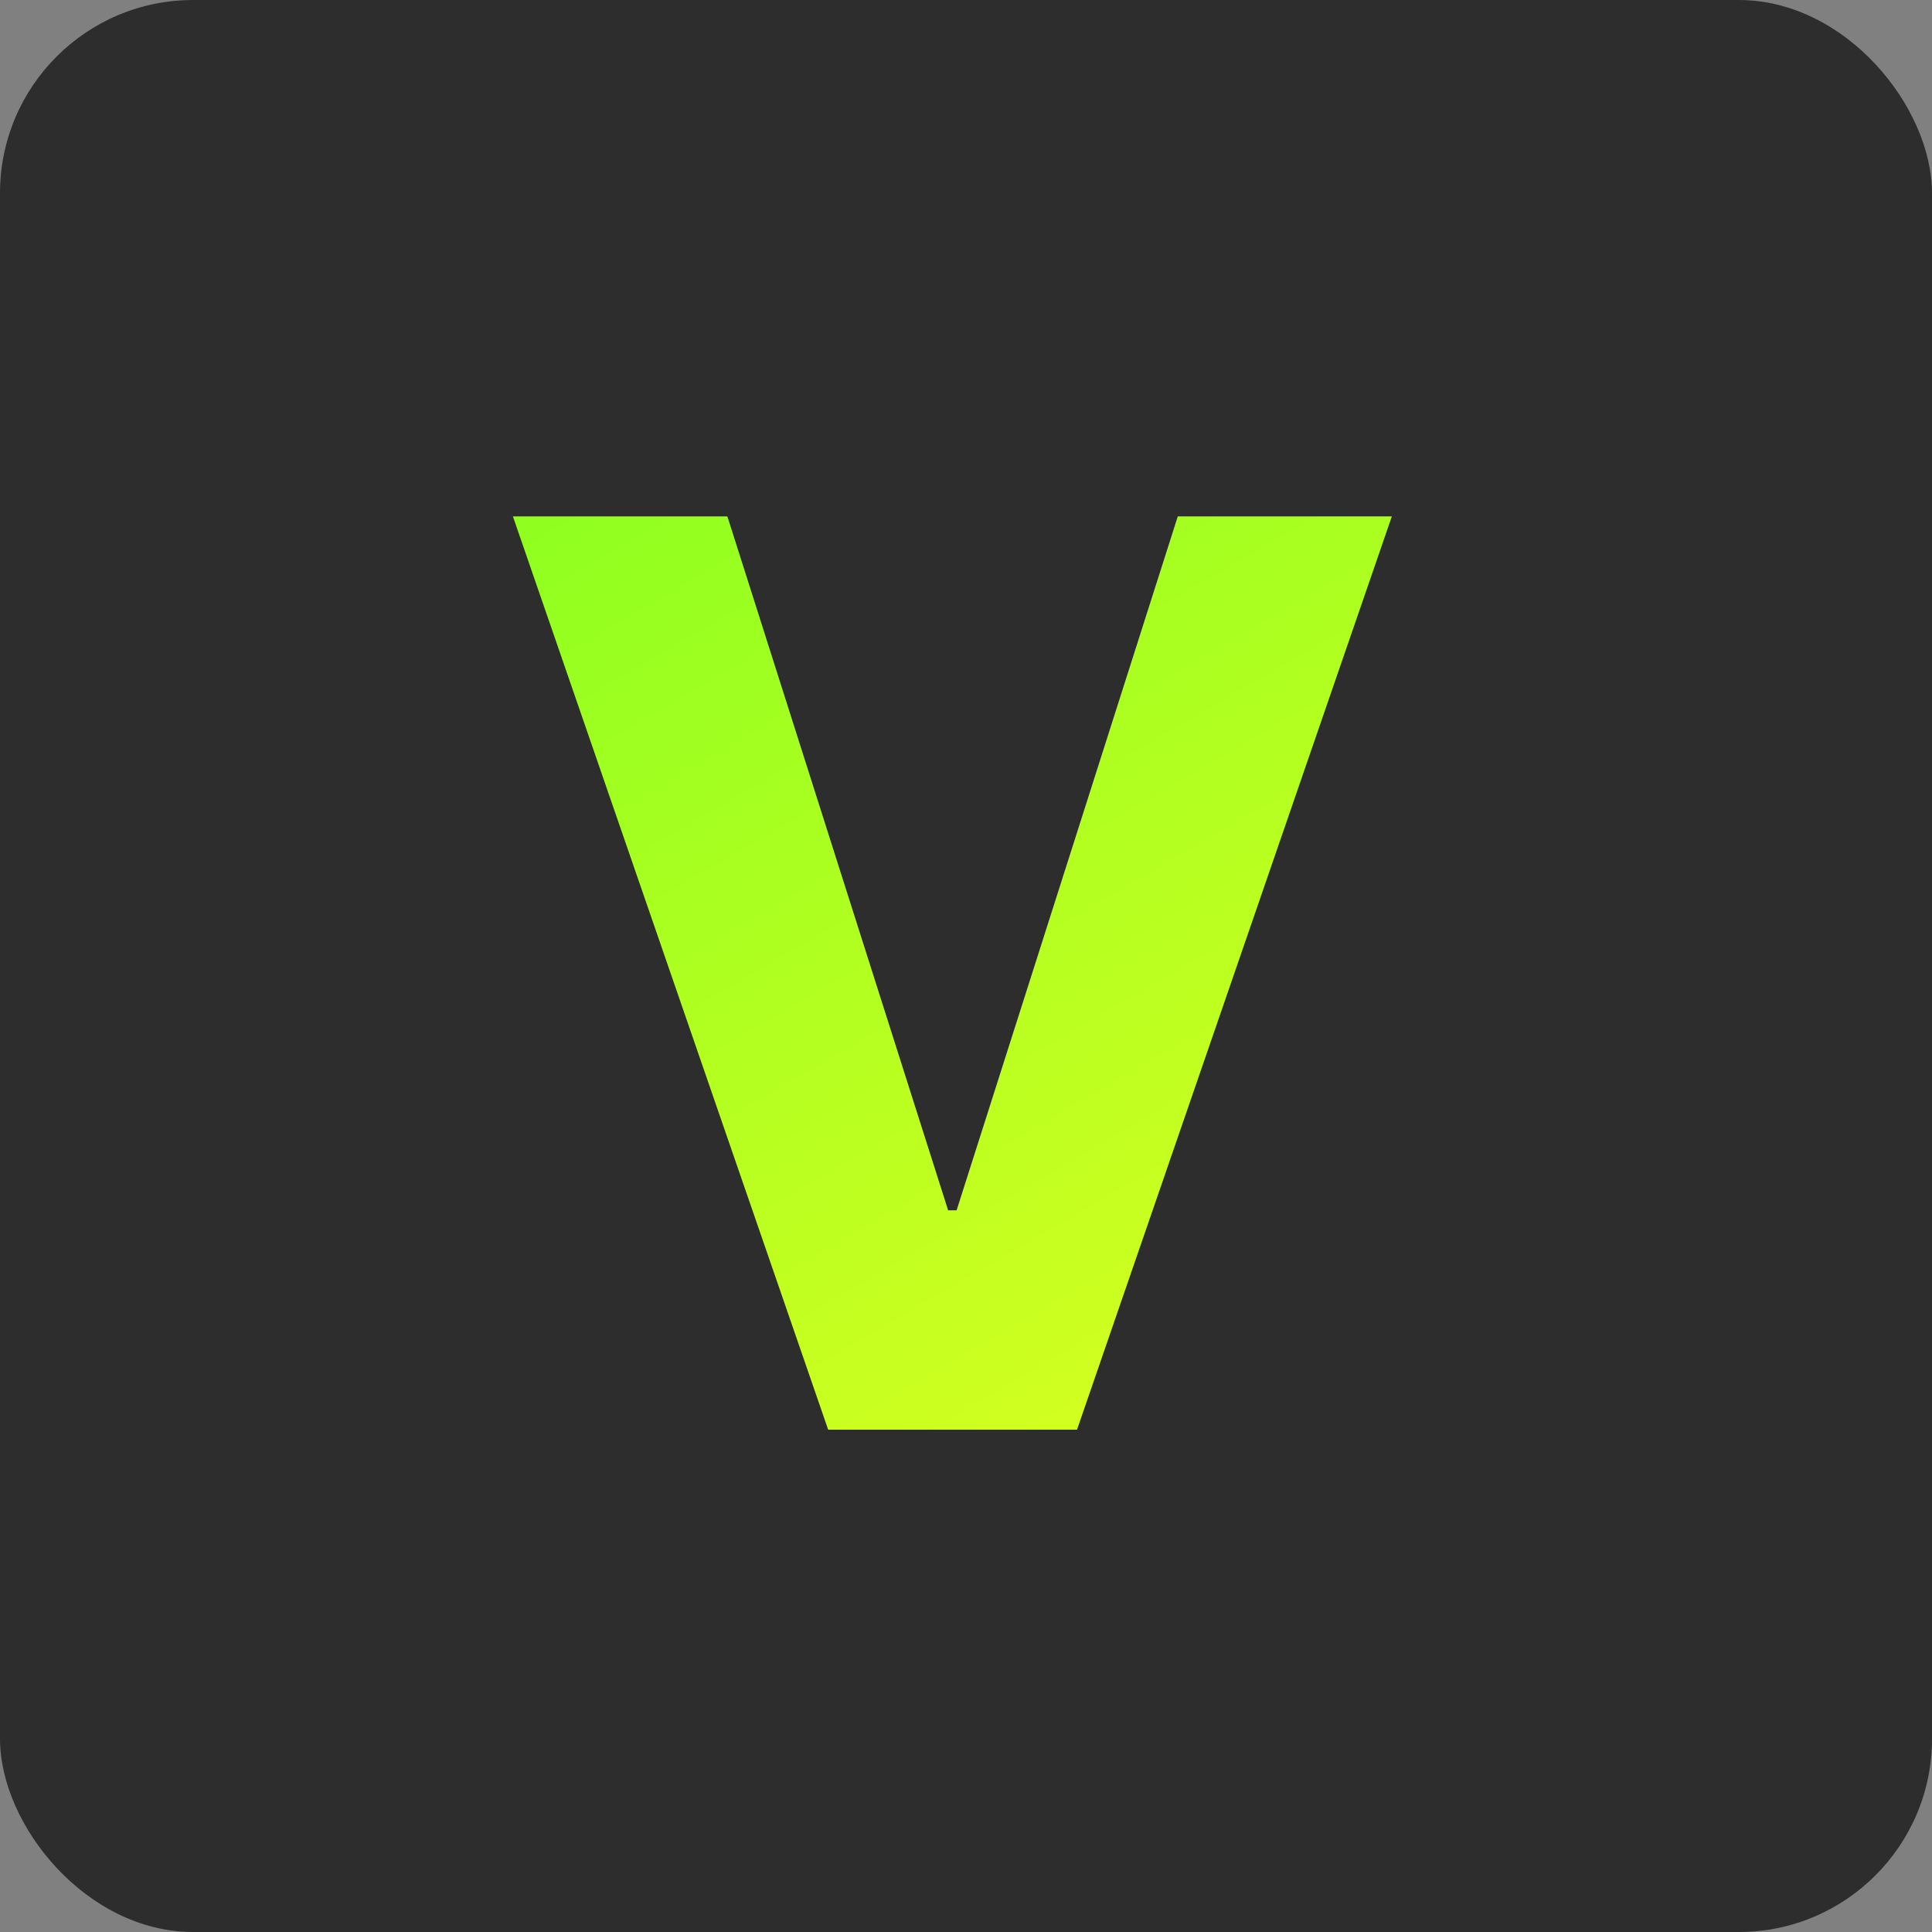 <svg width="100" height="100" viewBox="0 0 100 100" fill="none" xmlns="http://www.w3.org/2000/svg">
<rect x="0" y="0" width="100" height="100" fill="#808080" stroke="none"/>
<rect width="100" height="100" rx="10" fill="#2D2D2D"/>
<path d="M37.649 26.727L49.075 62.644H49.514L60.962 26.727H72.042L55.746 74H42.866L26.547 26.727H37.649Z" fill="url(#paint0_linear_197_5)"/>
<defs>
<linearGradient id="paint0_linear_197_5" x1="29.537" y1="26.412" x2="57.204" y2="74.046" gradientUnits="userSpaceOnUse">
<stop stop-color="#90FF20"/>
<stop offset="1" stop-color="#D2FF20"/>
</linearGradient>
</defs>
</svg>
